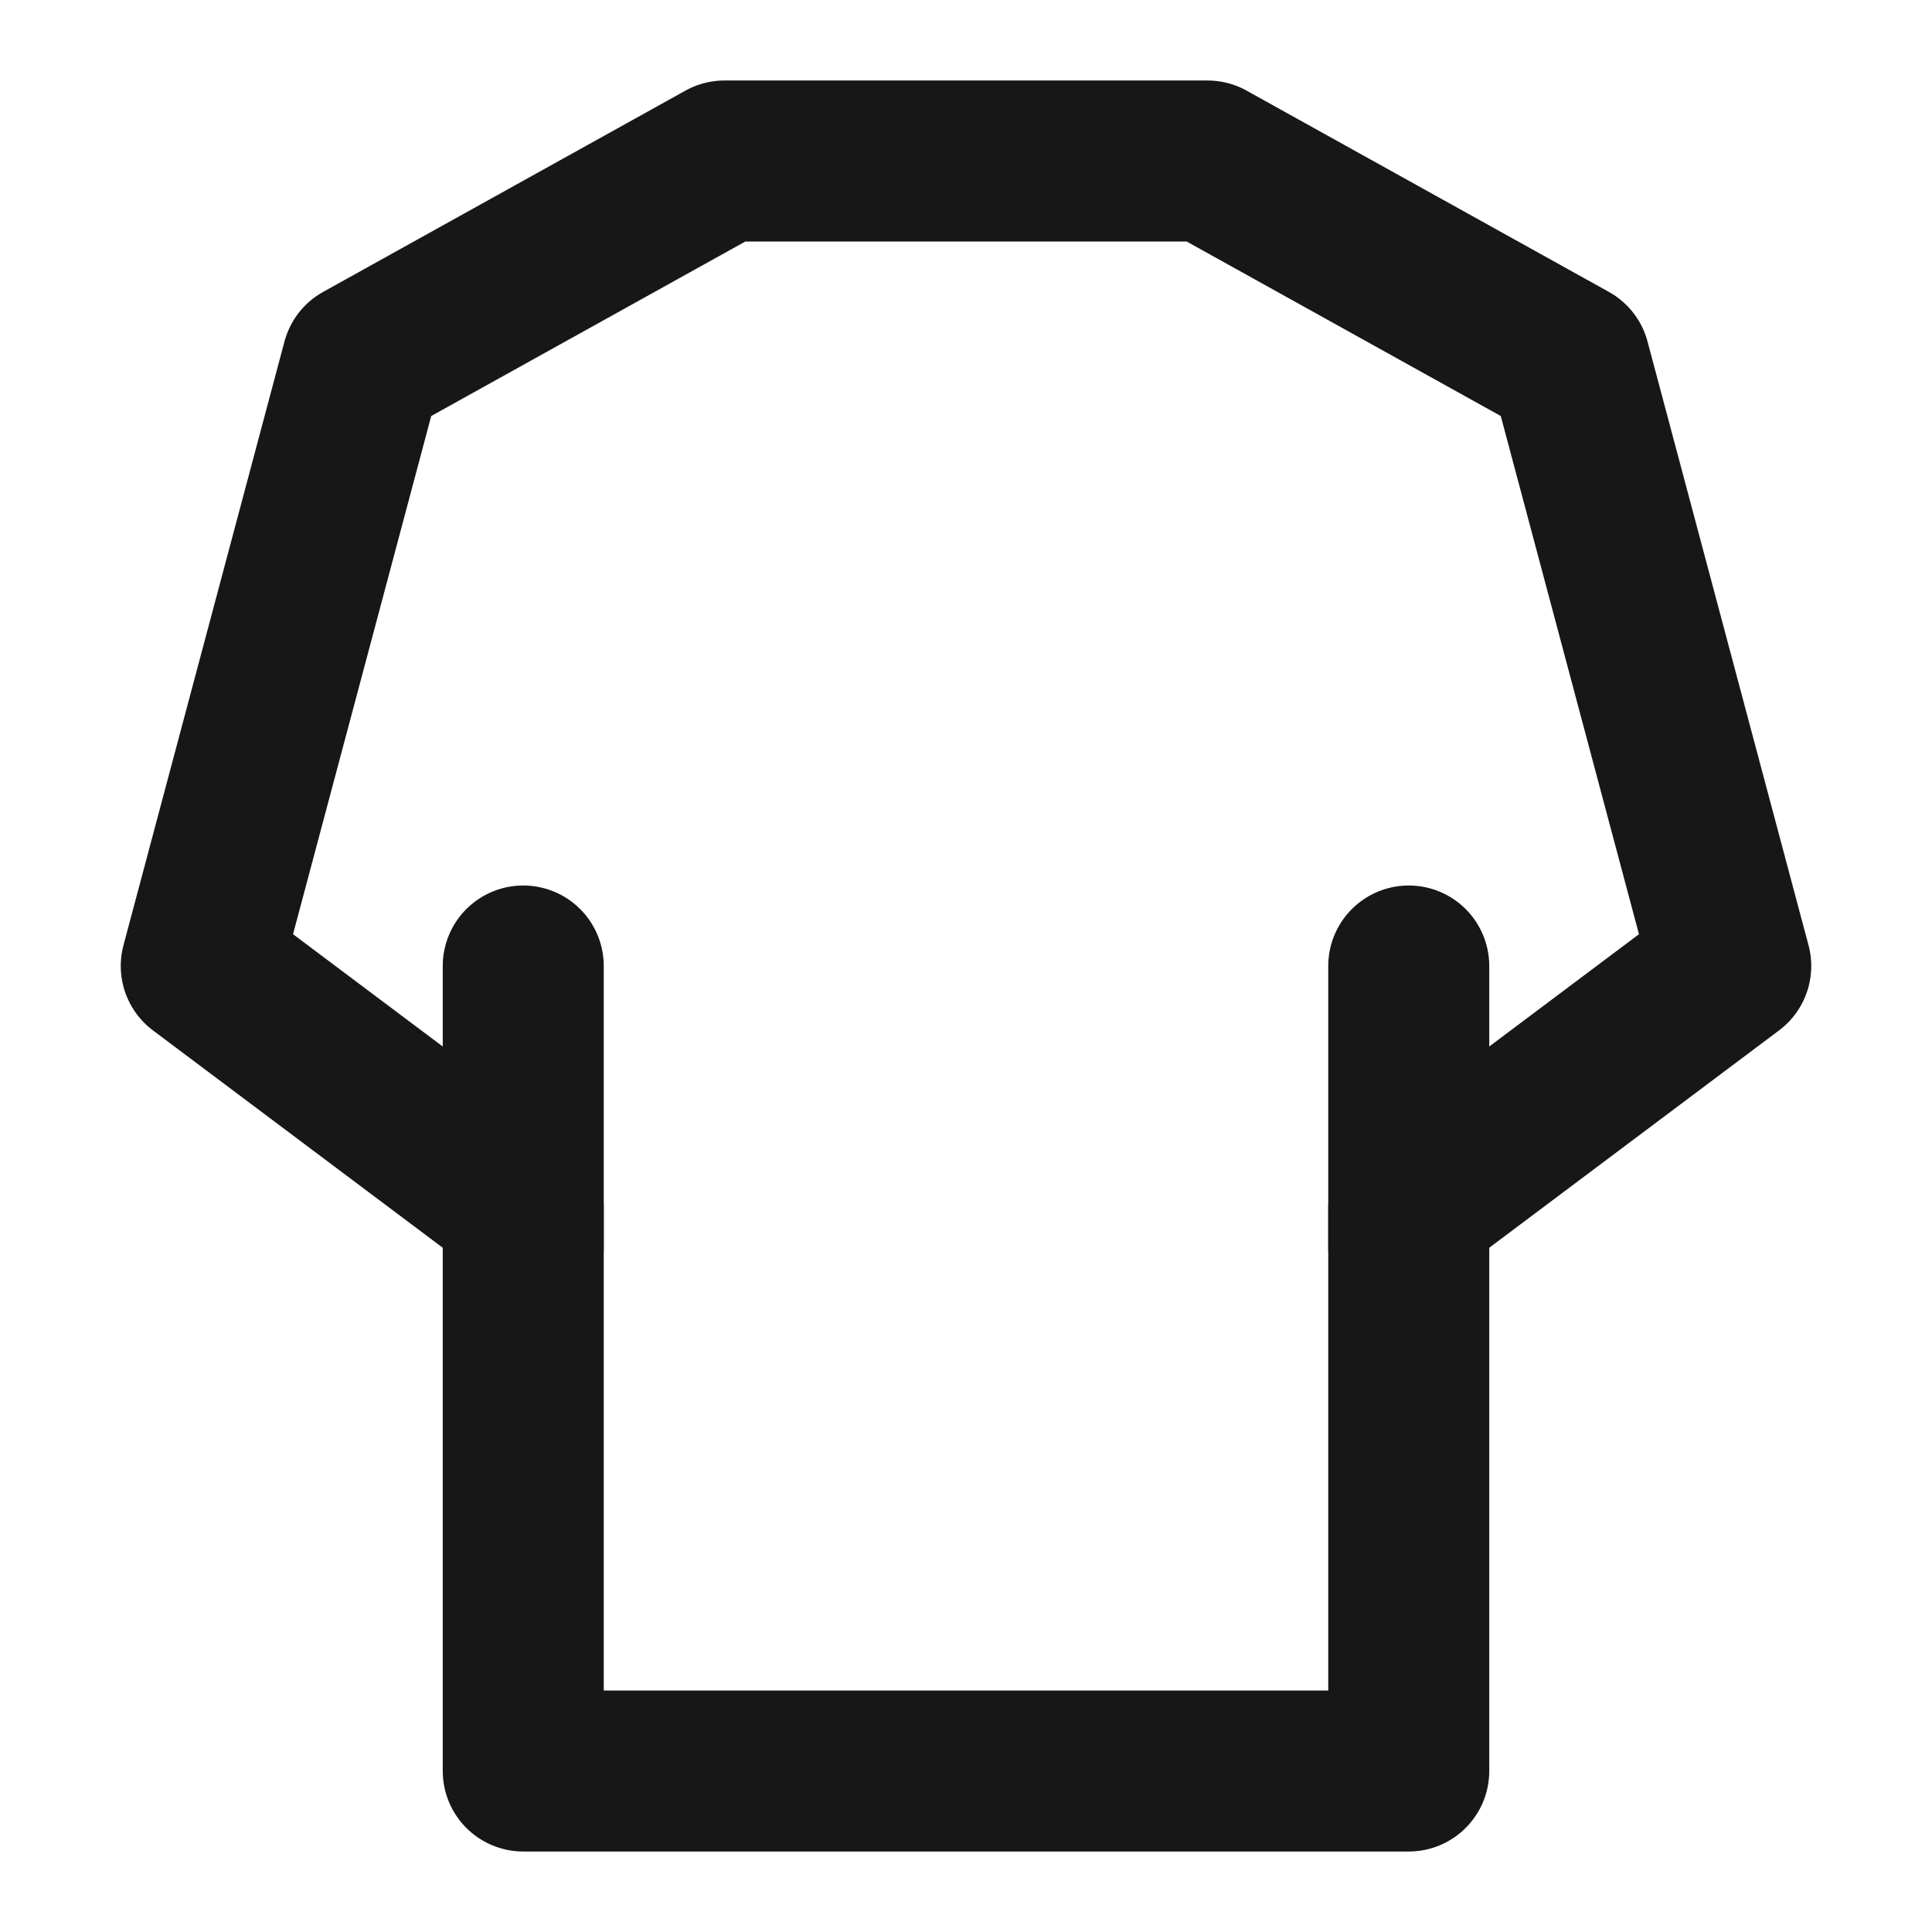 <?xml version="1.0" encoding="UTF-8"?><svg width="24" height="24" viewBox="0 0 48 48" fill="none" xmlns="http://www.w3.org/2000/svg"><path d="M9 9L18 4H30L39 9L43 24L35 30V44H13V30L5 24L9 9Z" fill="none" stroke="#171717" stroke-width="4" stroke-linecap="round" stroke-linejoin="round"/><path d="M13 31L13 24" stroke="#171717" stroke-width="4" stroke-linecap="round" stroke-linejoin="round"/><path d="M35 31L35 24" stroke="#171717" stroke-width="4" stroke-linecap="round" stroke-linejoin="round"/></svg>